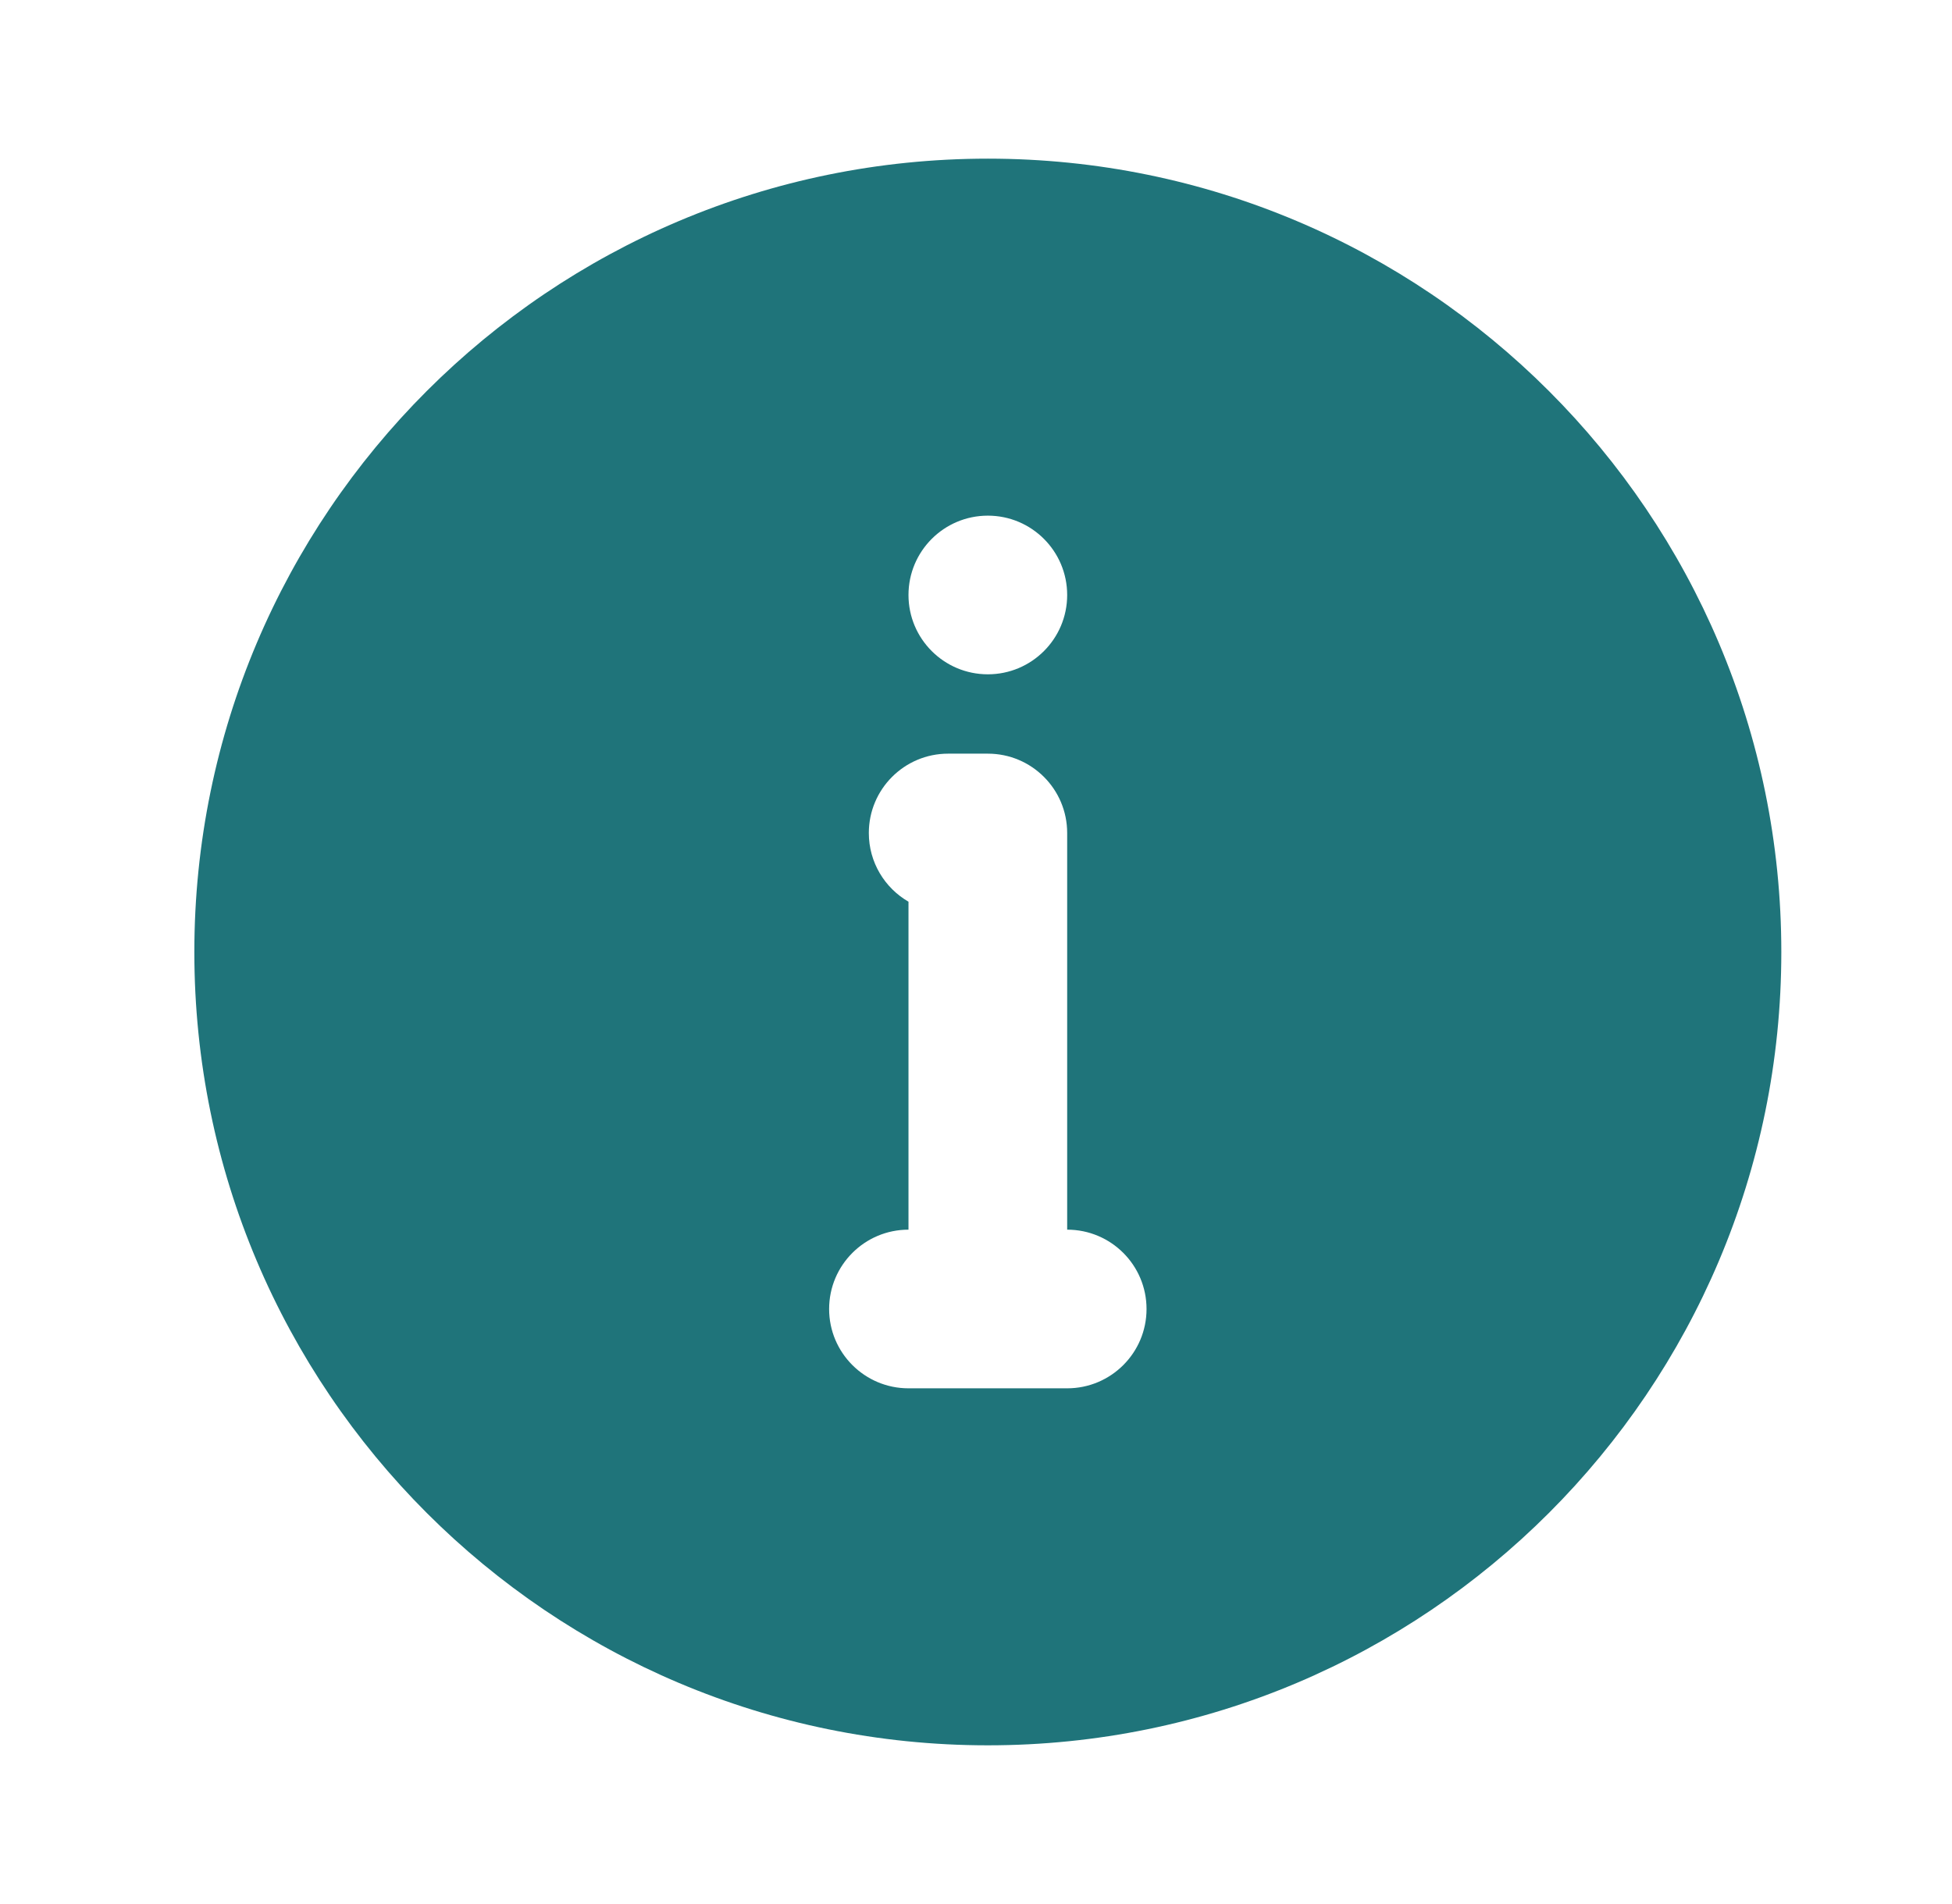 <svg width="41" height="40" viewBox="0 0 41 40" fill="none" xmlns="http://www.w3.org/2000/svg">
<path fill-rule="evenodd" clip-rule="evenodd" d="M20.749 36.666C11.544 36.666 4.082 29.204 4.082 20C4.082 10.795 11.544 3.333 20.749 3.333C29.953 3.333 37.415 10.795 37.415 20C37.415 29.204 29.953 36.666 20.749 36.666ZM22.415 12.5C22.415 13.42 21.669 14.166 20.749 14.166C19.828 14.166 19.082 13.42 19.082 12.5C19.082 11.579 19.828 10.833 20.749 10.833C21.669 10.833 22.415 11.579 22.415 12.5ZM18.249 17.5C18.249 16.579 18.995 15.833 19.915 15.833H20.749C21.669 15.833 22.415 16.579 22.415 17.5V25.833C23.336 25.833 24.082 26.579 24.082 27.5C24.082 28.42 23.336 29.166 22.415 29.166H19.082C18.162 29.166 17.415 28.42 17.415 27.5C17.415 26.579 18.162 25.833 19.082 25.833V18.943C18.584 18.655 18.249 18.117 18.249 17.5Z" fill="#1F747A"/>
</svg>
